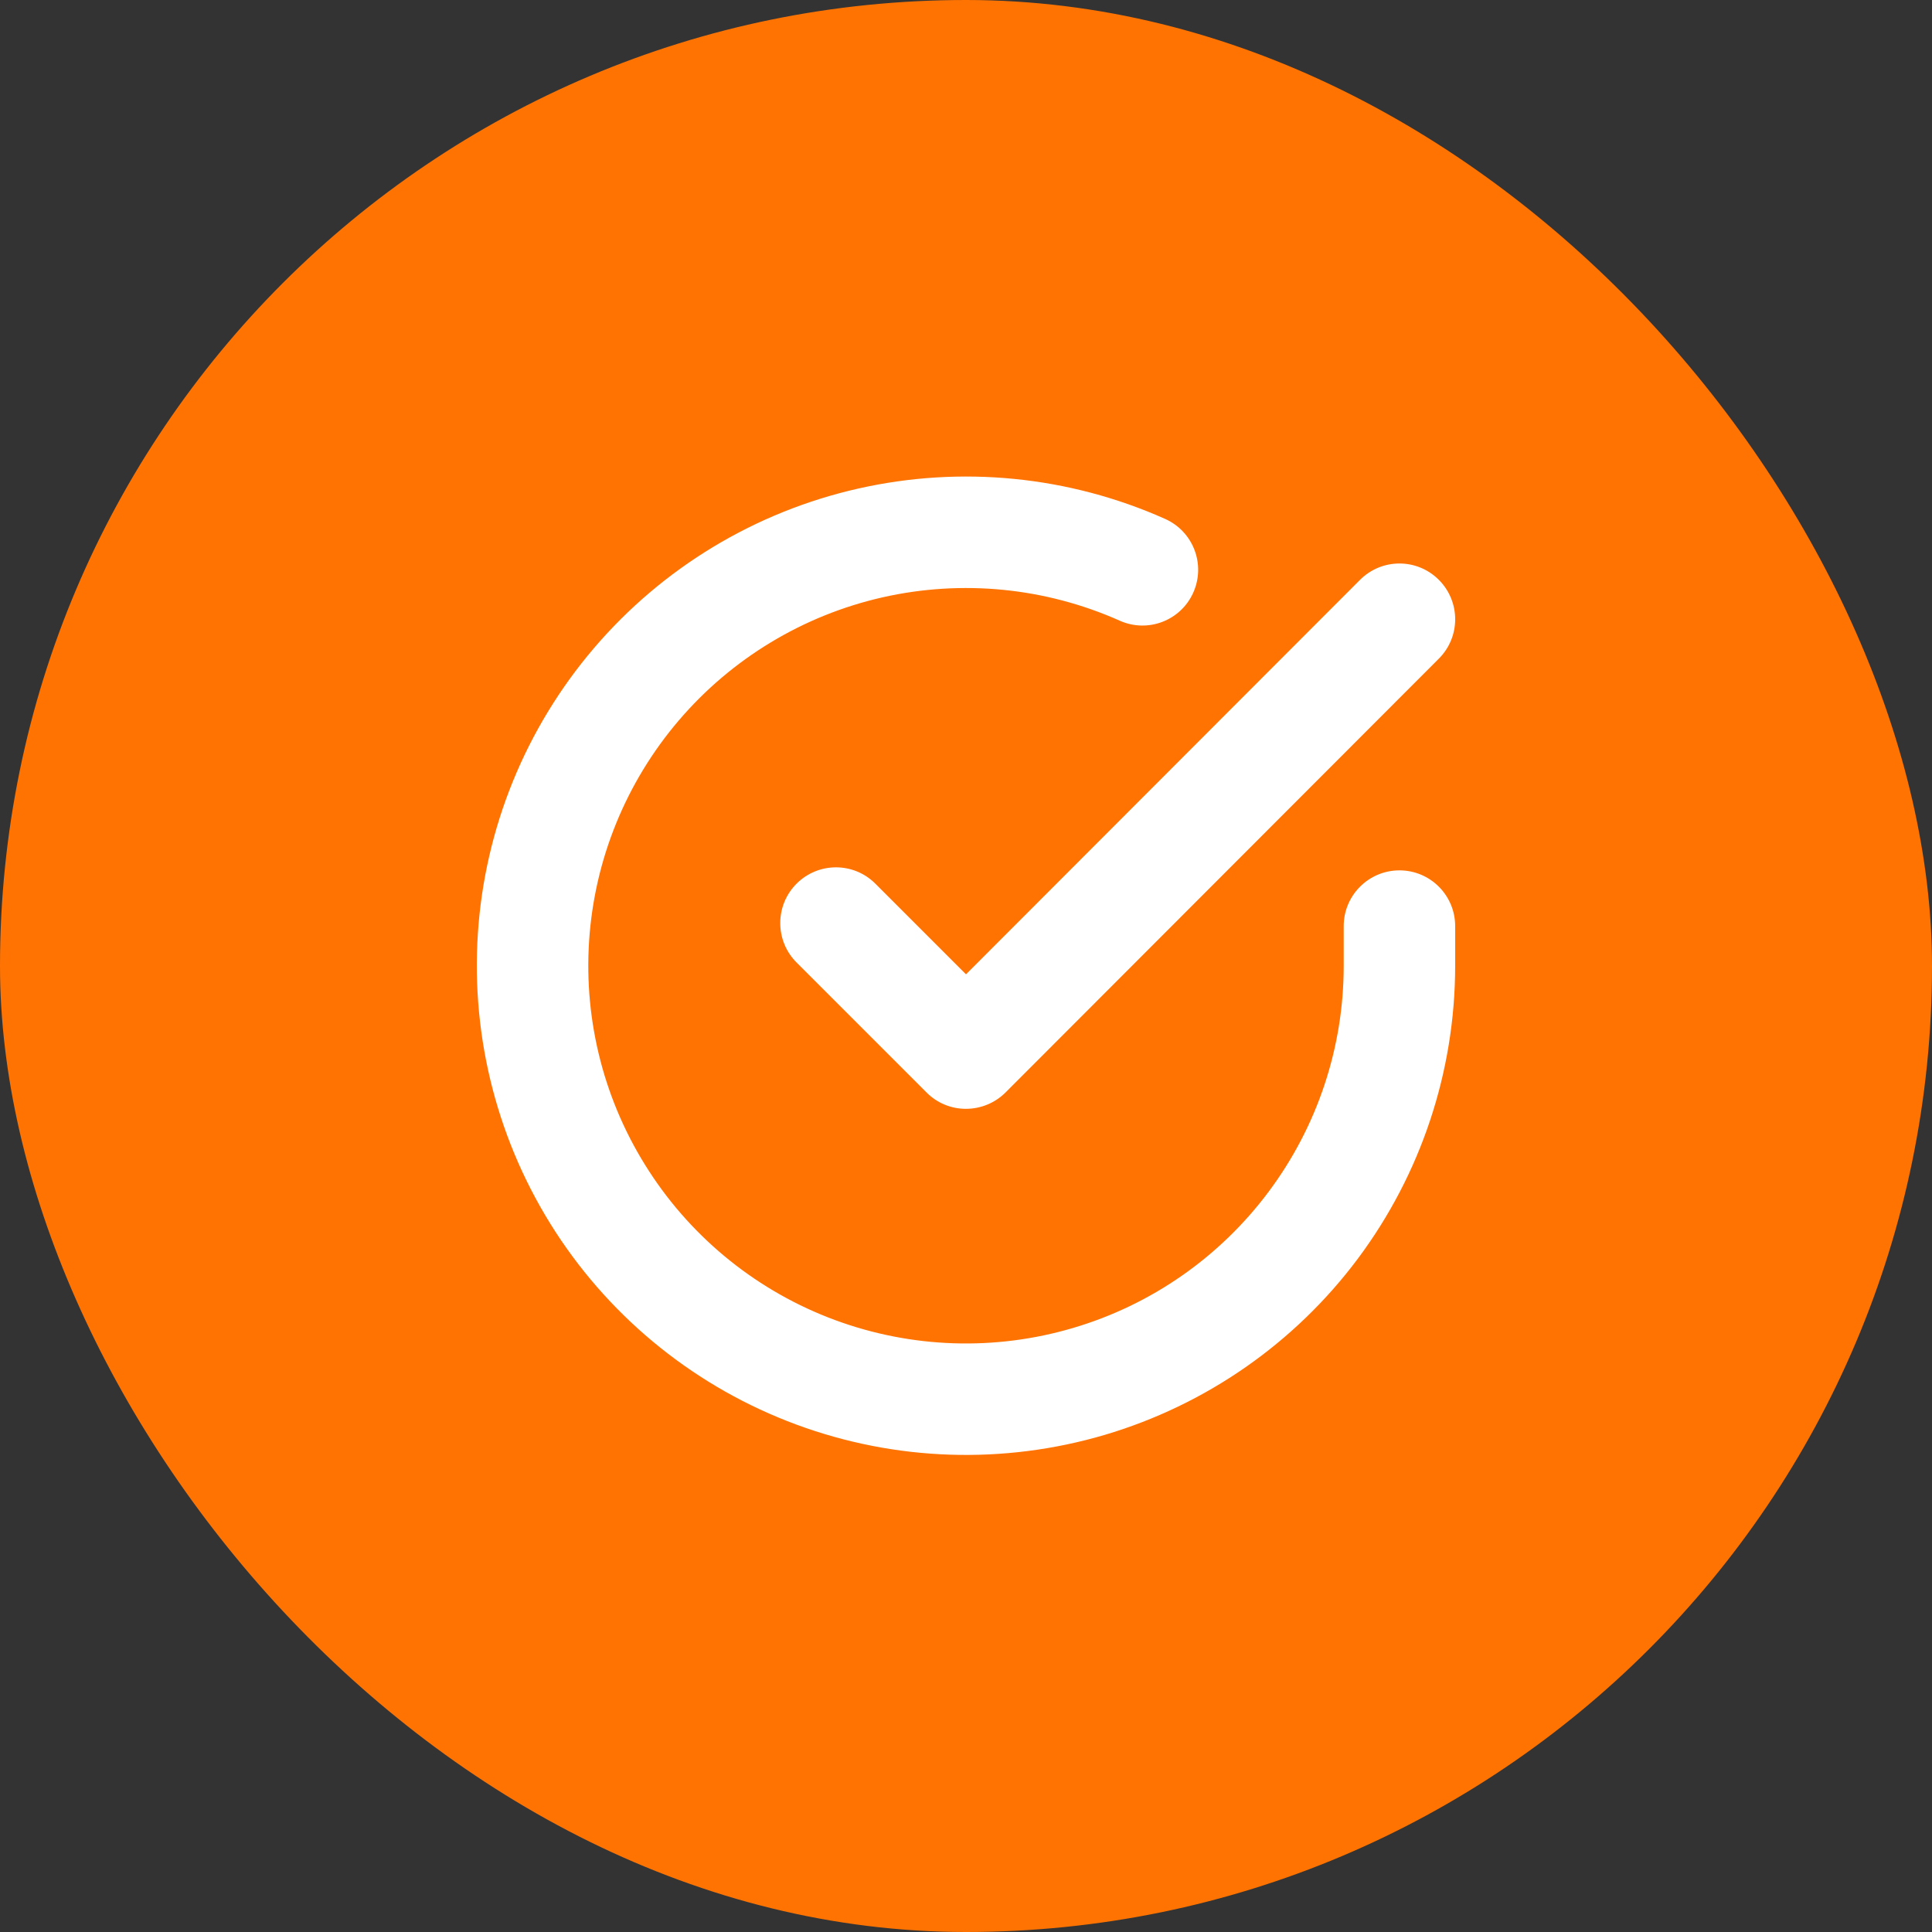 <svg width="26" height="26" viewBox="0 0 26 26" fill="none" xmlns="http://www.w3.org/2000/svg">
<rect x="0" y="0" width="26" height="26" fill="#333333" stroke="none"/>
<rect width="26" height="26" rx="13" fill="#FF7302"/>
<path fillRule="evenodd" clipRule="evenodd" d="M15.069 8.353C14.068 7.907 12.949 7.797 11.88 8.038C10.81 8.28 9.848 8.861 9.136 9.694C8.424 10.527 8 11.568 7.928 12.662C7.856 13.756 8.139 14.844 8.736 15.763C9.332 16.683 10.21 17.385 11.238 17.765C12.267 18.145 13.39 18.182 14.441 17.871C15.492 17.561 16.415 16.918 17.071 16.04C17.728 15.162 18.083 14.096 18.083 13V12.463C18.083 12.049 18.419 11.713 18.833 11.713C19.248 11.713 19.583 12.049 19.583 12.463V13C19.582 14.42 19.123 15.801 18.273 16.939C17.423 18.076 16.228 18.907 14.867 19.31C13.505 19.712 12.05 19.664 10.719 19.172C9.387 18.68 8.25 17.771 7.477 16.58C6.705 15.389 6.338 13.98 6.431 12.563C6.524 11.147 7.073 9.799 7.996 8.719C8.918 7.64 10.164 6.888 11.549 6.575C12.934 6.262 14.383 6.405 15.679 6.983C16.058 7.152 16.228 7.595 16.059 7.974C15.891 8.352 15.447 8.522 15.069 8.353Z" fill="white"/>
<path fillRule="evenodd" clipRule="evenodd" d="M19.363 7.803C19.656 8.096 19.657 8.57 19.364 8.863L13.531 14.703C13.39 14.843 13.199 14.922 13 14.922C12.801 14.923 12.61 14.844 12.47 14.703L10.72 12.953C10.427 12.66 10.427 12.185 10.72 11.892C11.013 11.599 11.487 11.599 11.78 11.892L13 13.112L18.303 7.803C18.596 7.51 19.07 7.51 19.363 7.803Z" fill="white"/>
</svg>
